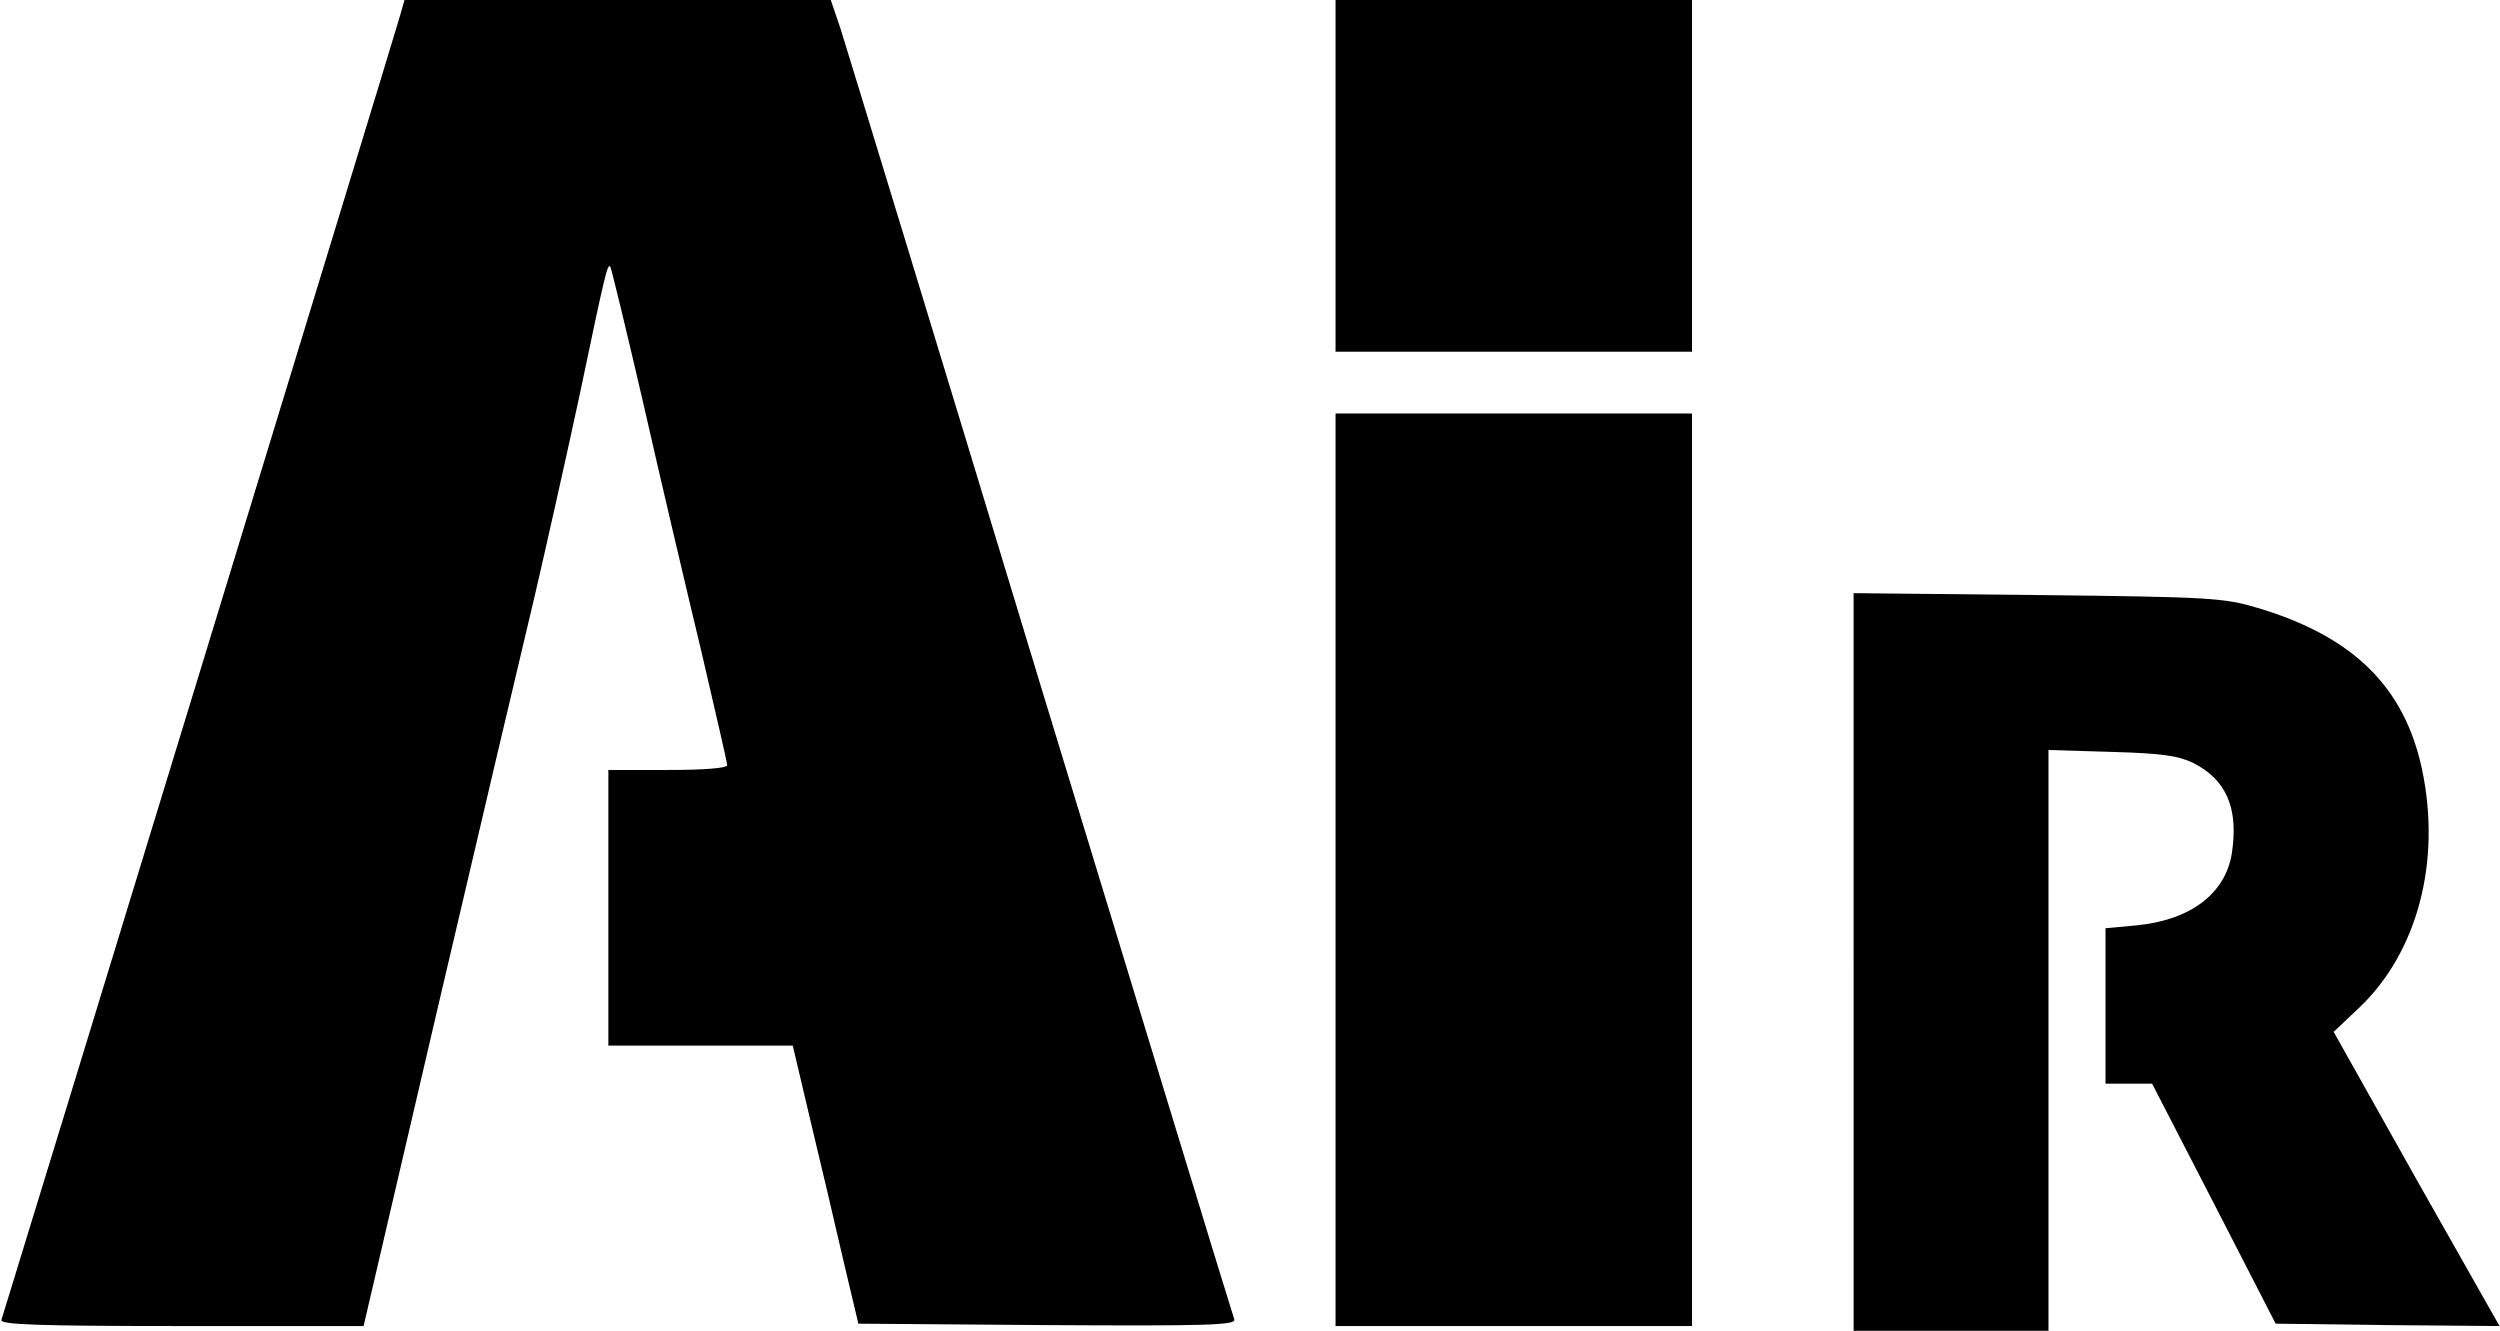 <?xml version="1.0" standalone="no"?>
<!DOCTYPE svg PUBLIC "-//W3C//DTD SVG 20010904//EN"
 "http://www.w3.org/TR/2001/REC-SVG-20010904/DTD/svg10.dtd">
<svg version="1.0" xmlns="http://www.w3.org/2000/svg"
 width="526pt" height="280pt" viewBox="0 0 526 280"
 preserveAspectRatio="xMidYMid meet">
<g transform="translate(0,280) scale(0.1,-0.1)"
fill="#000000" stroke="none">
<path d="M842 2768 c-14 -50 -834 -2731 -839 -2745 -4 -10 76 -13 378 -13
l384 0 158 678 c87 372 178 758 202 858 23 99 66 290 95 425 54 258 58 274 64
268 2 -2 34 -134 71 -294 36 -159 91 -392 121 -517 29 -125 54 -232 54 -238 0
-6 -47 -10 -125 -10 l-125 0 0 -290 0 -290 194 0 194 0 37 -157 c21 -87 52
-219 69 -293 l32 -135 398 -3 c338 -2 397 0 393 12 -3 7 -186 607 -407 1332
-220 726 -410 1347 -421 1382 l-21 62 -448 0 -449 0 -9 -32z"/>
<path d="M2810 2430 l0 -370 375 0 375 0 0 370 0 370 -375 0 -375 0 0 -370z"/>
<path d="M2810 970 l0 -960 375 0 375 0 0 960 0 960 -375 0 -375 0 0 -960z"/>
<path d="M3900 776 l0 -776 205 0 205 0 0 611 0 611 133 -4 c106 -3 140 -8
171 -23 70 -35 96 -95 82 -189 -13 -86 -87 -142 -201 -153 l-65 -6 0 -163 0
-164 49 0 49 0 130 -252 130 -253 235 -3 236 -2 -175 309 -174 310 54 51 c122
116 173 307 132 501 -37 174 -145 280 -346 340 -71 21 -97 23 -462 27 l-388 4
0 -776z"/>
</g>
</svg>
